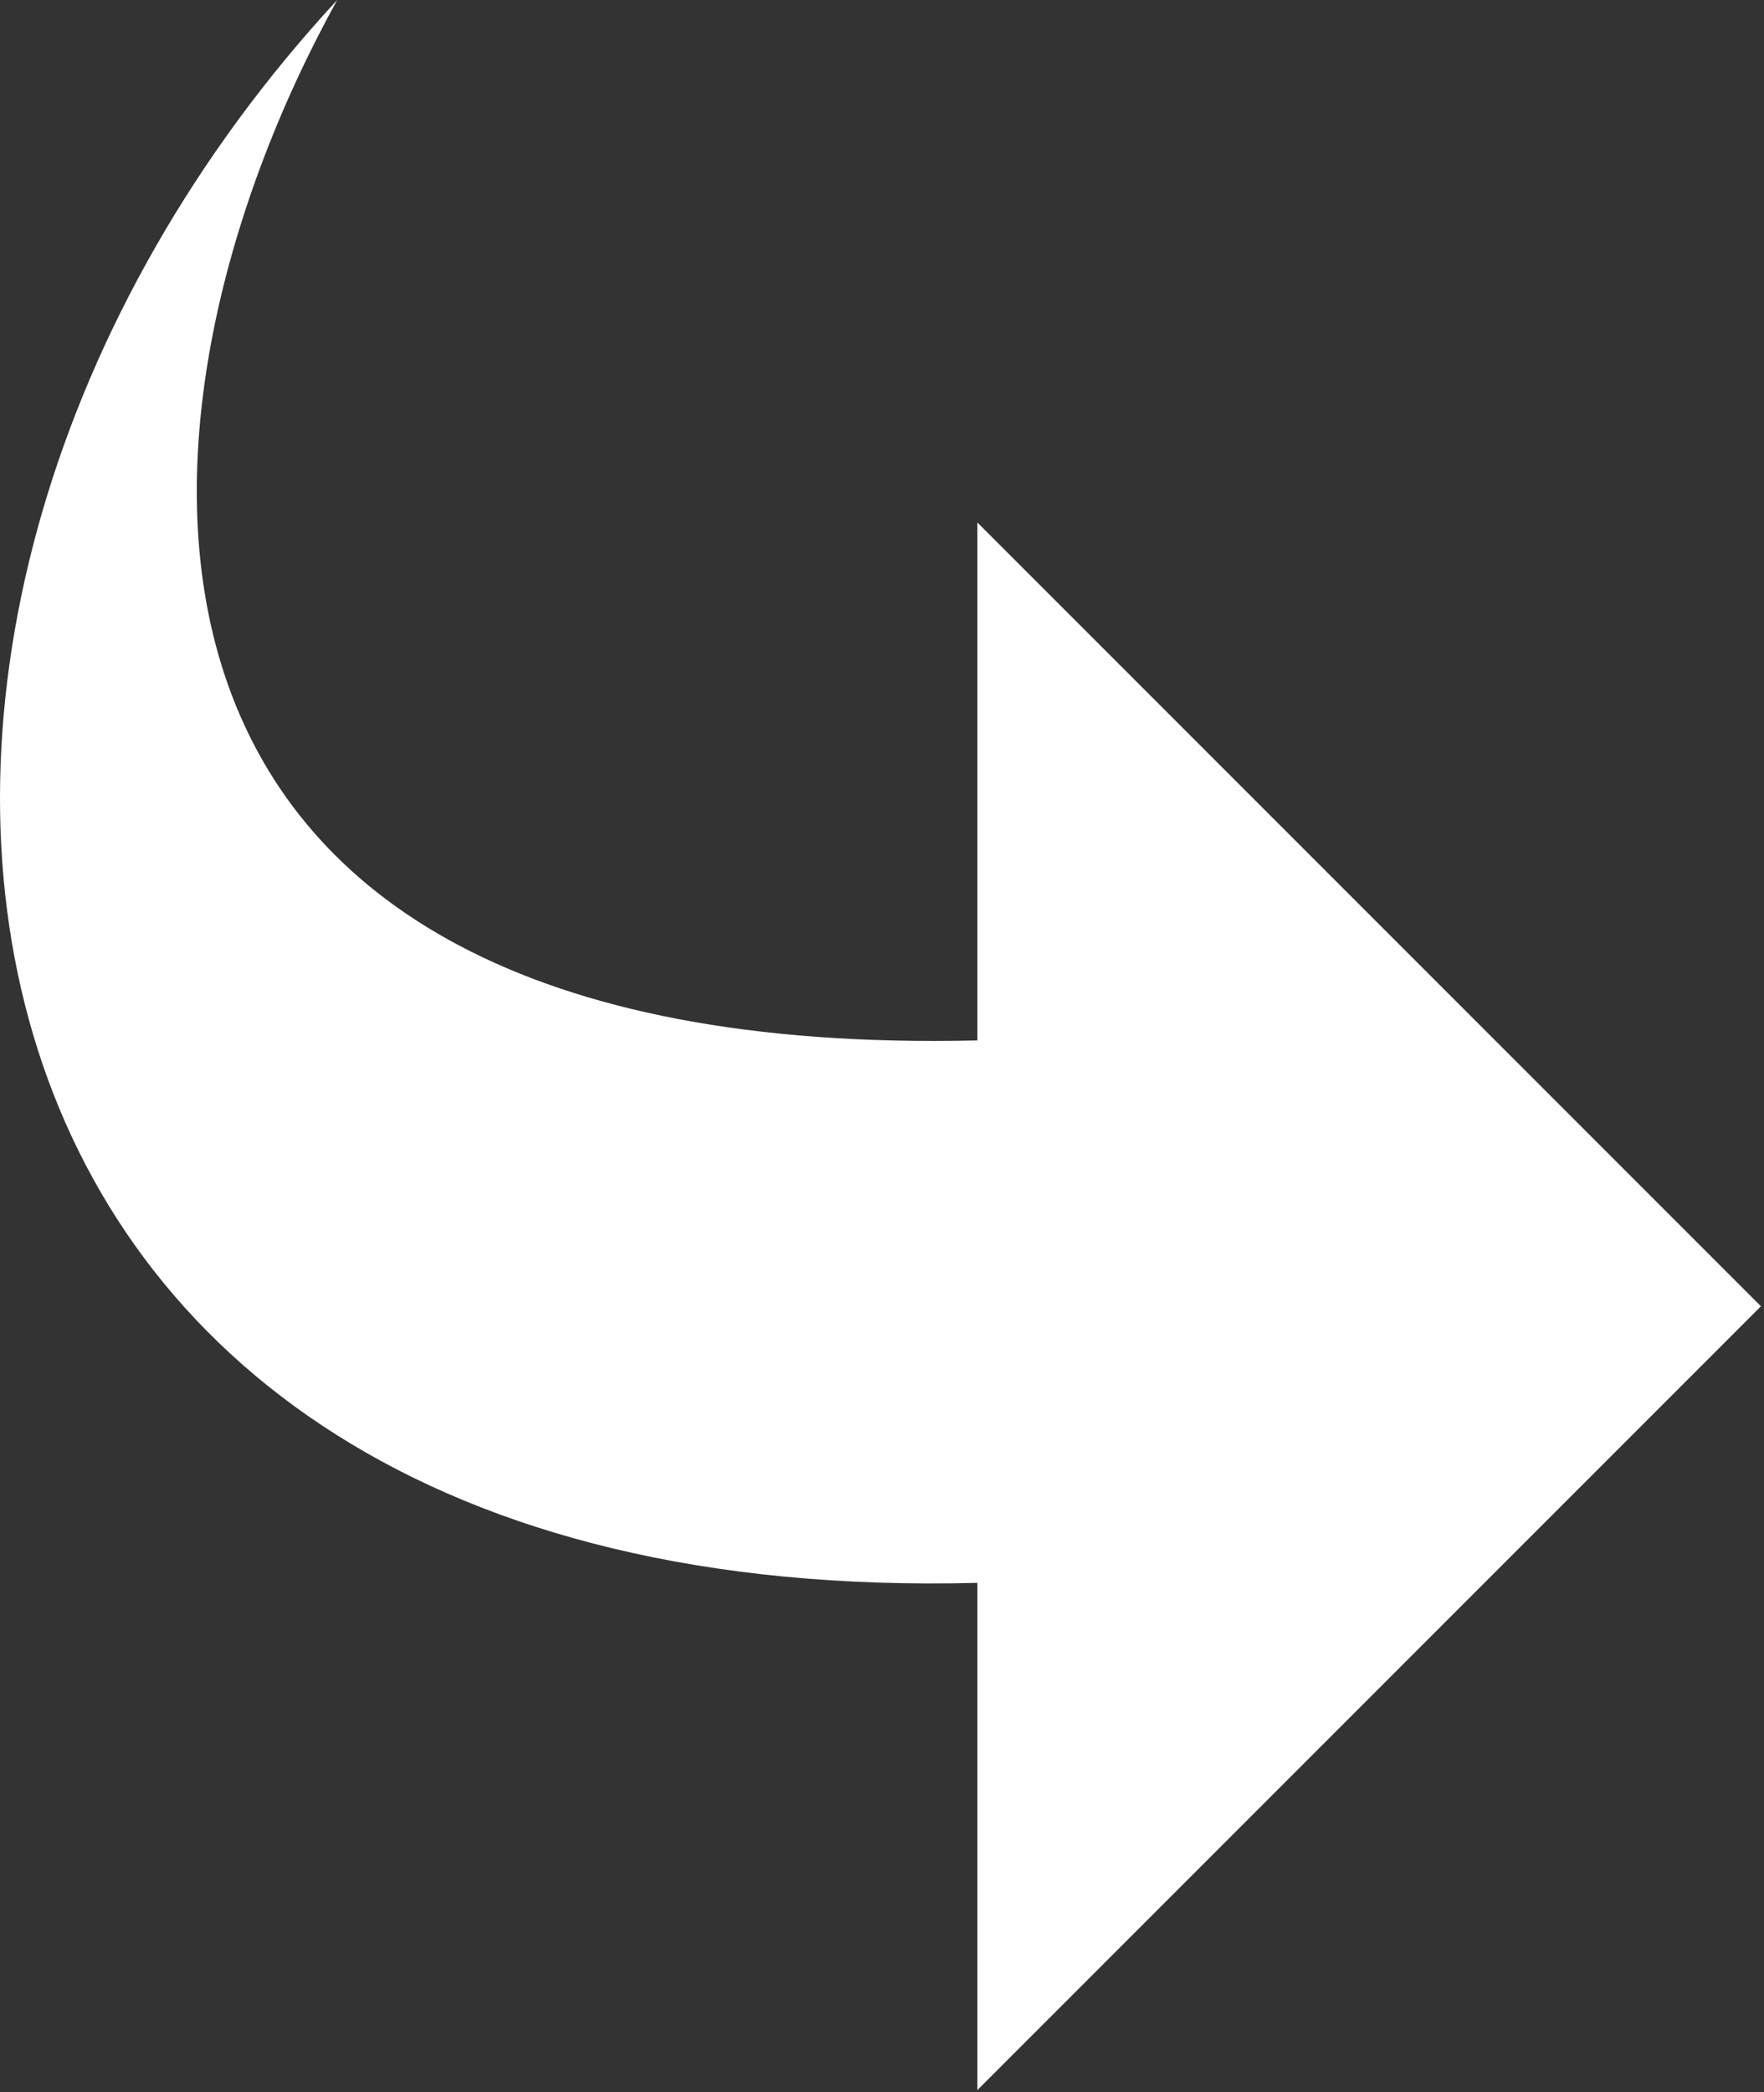 <?xml version="1.0" encoding="utf-8"?>
<!-- Generator: Adobe Illustrator 21.0.1, SVG Export Plug-In . SVG Version: 6.00 Build 0)  -->
<svg version="1.1" id="Layer_1" xmlns="http://www.w3.org/2000/svg" xmlns:xlink="http://www.w3.org/1999/xlink" x="0px" y="0px"
	 viewBox="0 0 345.8 410" style="enable-background:new 0 0 345.8 410;" xml:space="preserve">
<rect x="0" y="0" width="345.8" height="410" fill="#333333" stroke="none"/>
<style type="text/css">
	.st0{fill:#FFFFFF;}
</style>
<g>
	<defs>
		<rect id="SVGID_1_" width="345.8" height="410"/>
	</defs>
	<clipPath id="SVGID_2_">
		<use xlink:href="#SVGID_1_"  style="overflow:visible;"/>
	</clipPath>
</g>
<path class="st0" d="M66.1,0C20.6,82.4,12.9,208.1,191.6,203.9V102.4L345.2,256L191.6,409.6v-99.4C-22.4,315.8-46.2,121.4,66.1,0
	L66.1,0z M66.1,0"/>
</svg>
